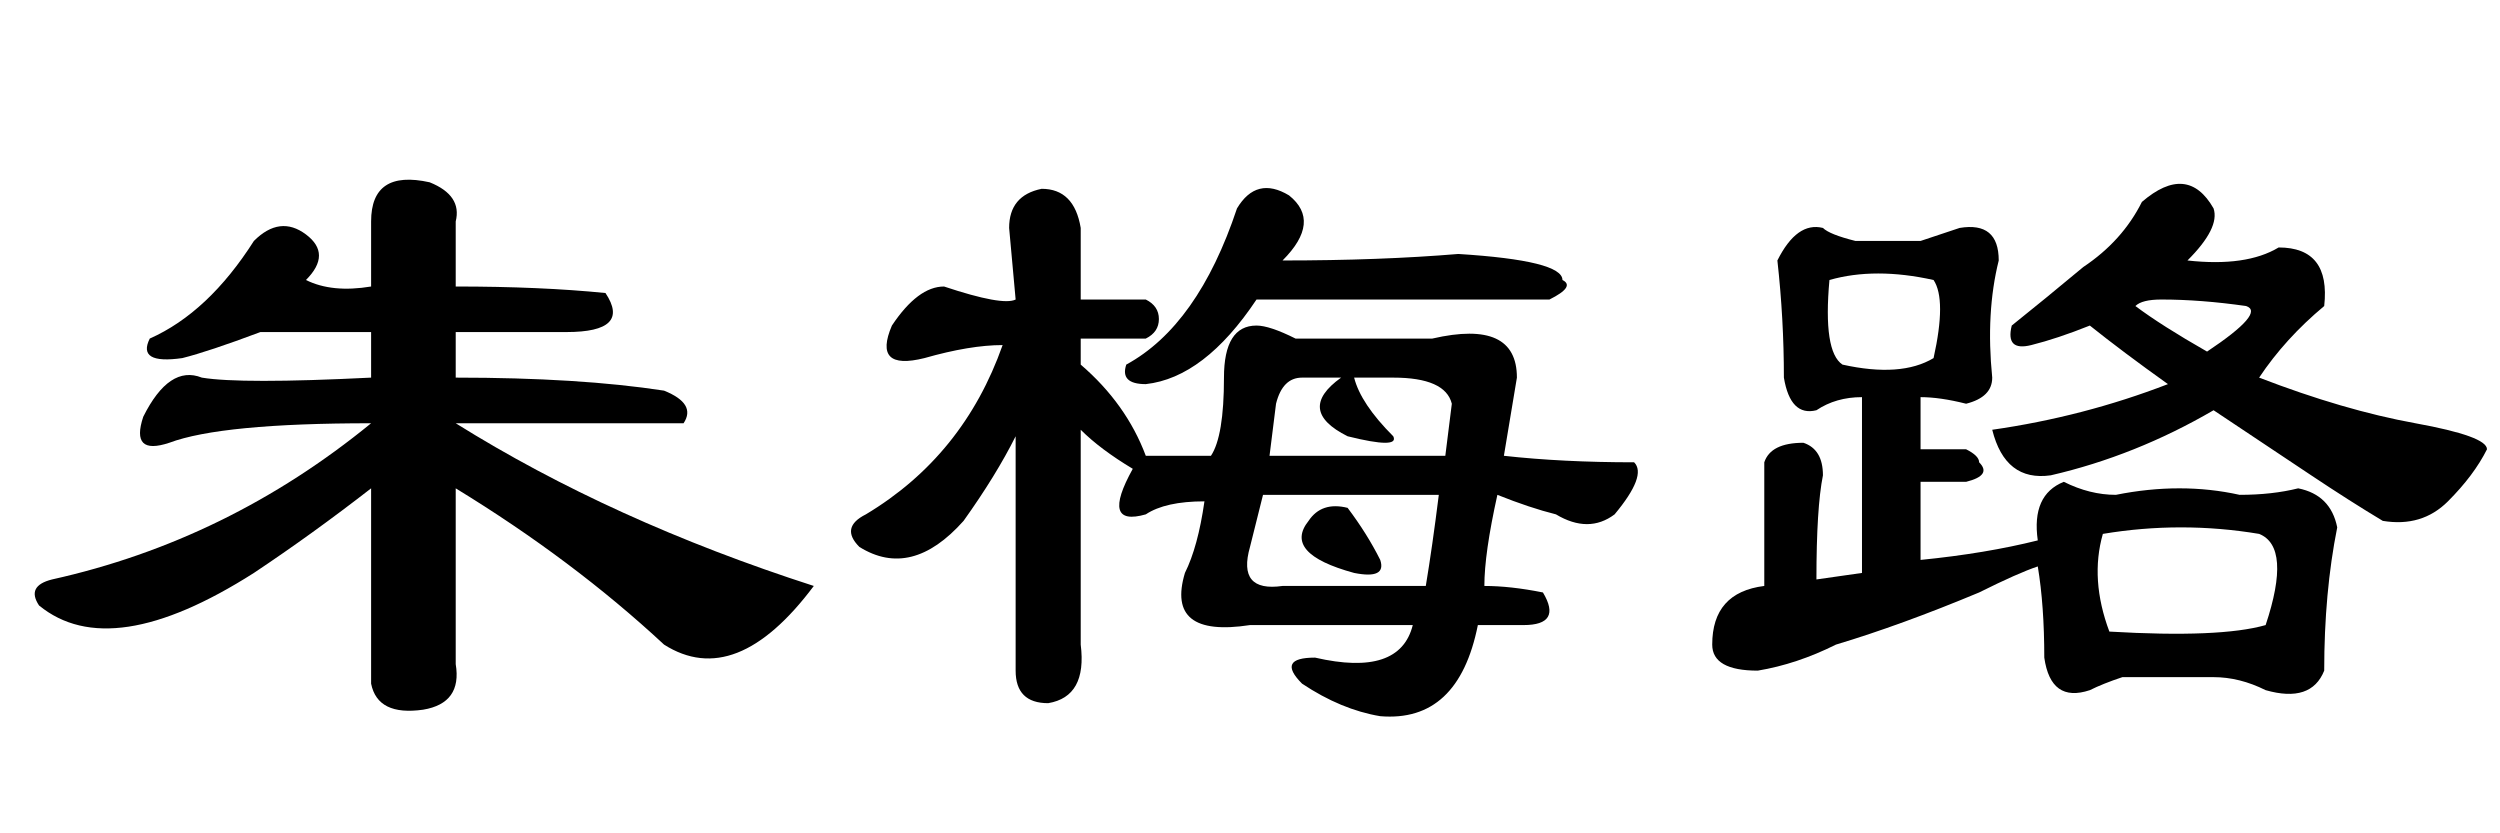 <?xml version='1.0' encoding='UTF-8'?>
<!-- This file was generated by dvisvgm 2.3.5 -->
<svg height='10.5pt' version='1.1' viewBox='-72 -74.051 31.5 10.5' width='31.5pt' xmlns='http://www.w3.org/2000/svg' xmlns:xlink='http://www.w3.org/1999/xlink'>
<defs>
<path d='M5.742 -3.691Q7.711 -2.461 10.254 -1.641Q9.27 -0.328 8.367 -0.902Q7.219 -1.969 5.742 -2.871V-0.656Q5.824 -0.164 5.332 -0.082Q4.758 0 4.676 -0.41V-2.871Q3.937 -2.297 3.199 -1.805Q1.395 -0.656 0.492 -1.395Q0.328 -1.641 0.656 -1.723Q2.871 -2.215 4.676 -3.691Q2.789 -3.691 2.133 -3.445Q1.641 -3.281 1.805 -3.773Q2.133 -4.43 2.543 -4.266Q3.035 -4.184 4.676 -4.266V-4.84Q3.855 -4.84 3.281 -4.84Q2.625 -4.594 2.297 -4.512Q1.723 -4.43 1.887 -4.758Q2.625 -5.086 3.199 -5.988Q3.527 -6.316 3.855 -6.07T3.855 -5.496Q4.184 -5.332 4.676 -5.414V-6.234Q4.676 -6.891 5.414 -6.727Q5.824 -6.562 5.742 -6.234V-5.414Q6.809 -5.414 7.629 -5.332Q7.957 -4.84 7.137 -4.84H5.742V-4.266Q7.301 -4.266 8.367 -4.102Q8.777 -3.937 8.613 -3.691H5.742Z' id='g0-7265'/>
<path d='M8.121 -1.148Q7.875 0.082 6.891 0Q6.398 -0.082 5.906 -0.41Q5.578 -0.738 6.07 -0.738Q7.137 -0.492 7.301 -1.148H5.25Q4.184 -0.984 4.43 -1.805Q4.594 -2.133 4.676 -2.707Q4.184 -2.707 3.937 -2.543Q3.363 -2.379 3.773 -3.117Q3.363 -3.363 3.117 -3.609V-0.902Q3.199 -0.246 2.707 -0.164Q2.297 -0.164 2.297 -0.574V-3.527Q2.051 -3.035 1.641 -2.461Q0.984 -1.723 0.328 -2.133Q0.082 -2.379 0.41 -2.543Q1.641 -3.281 2.133 -4.676Q1.723 -4.676 1.148 -4.512Q0.492 -4.348 0.738 -4.922Q1.066 -5.414 1.395 -5.414Q2.133 -5.168 2.297 -5.25L2.215 -6.152Q2.215 -6.562 2.625 -6.645Q3.035 -6.645 3.117 -6.152V-5.25H3.937Q4.102 -5.168 4.102 -5.004T3.937 -4.758H3.117V-4.43Q3.691 -3.937 3.937 -3.281H4.758Q4.922 -3.527 4.922 -4.266Q4.922 -4.922 5.332 -4.922Q5.496 -4.922 5.824 -4.758H7.547Q8.613 -5.004 8.613 -4.266Q8.531 -3.773 8.449 -3.281Q9.187 -3.199 10.09 -3.199Q10.254 -3.035 9.844 -2.543Q9.516 -2.297 9.105 -2.543Q8.777 -2.625 8.367 -2.789Q8.203 -2.051 8.203 -1.641Q8.531 -1.641 8.941 -1.559Q9.187 -1.148 8.695 -1.148H8.121ZM7.465 -1.641Q7.547 -2.133 7.629 -2.789H5.414L5.25 -2.133Q5.086 -1.559 5.66 -1.641H7.465ZM5.496 -3.281H7.711L7.793 -3.937Q7.711 -4.266 7.055 -4.266H6.562Q6.645 -3.937 7.055 -3.527Q7.137 -3.363 6.48 -3.527Q5.824 -3.855 6.398 -4.266H5.906Q5.66 -4.266 5.578 -3.937L5.496 -3.281ZM5.742 -6.562Q6.152 -6.234 5.66 -5.742Q6.891 -5.742 7.875 -5.824Q9.187 -5.742 9.187 -5.496Q9.352 -5.414 9.023 -5.25H5.332Q4.676 -4.266 3.937 -4.184Q3.609 -4.184 3.691 -4.43Q4.594 -4.922 5.086 -6.398Q5.332 -6.809 5.742 -6.562ZM6.48 -2.625Q6.727 -2.297 6.891 -1.969Q6.973 -1.723 6.562 -1.805Q5.66 -2.051 5.988 -2.461Q6.152 -2.707 6.48 -2.625Z' id='g0-7605'/>
<path d='M5.988 -6.48Q6.562 -6.973 6.891 -6.398Q6.973 -6.152 6.562 -5.742Q7.301 -5.66 7.711 -5.906Q8.367 -5.906 8.285 -5.168Q7.793 -4.758 7.465 -4.266Q8.531 -3.855 9.434 -3.691T10.336 -3.363Q10.172 -3.035 9.844 -2.707T9.023 -2.461Q8.613 -2.707 8.121 -3.035T6.891 -3.855Q5.906 -3.281 4.84 -3.035Q4.266 -2.953 4.102 -3.609Q5.25 -3.773 6.316 -4.184Q5.742 -4.594 5.332 -4.922Q4.922 -4.758 4.594 -4.676T4.348 -4.922Q4.758 -5.25 5.25 -5.66Q5.742 -5.988 5.988 -6.48ZM6.809 -4.594Q7.547 -5.086 7.301 -5.168Q6.727 -5.25 6.234 -5.25Q5.988 -5.25 5.906 -5.168Q6.234 -4.922 6.809 -4.594ZM3.199 -5.988Q3.445 -6.07 3.691 -6.152Q4.184 -6.234 4.184 -5.742Q4.02 -5.086 4.102 -4.266Q4.102 -4.02 3.773 -3.937Q3.445 -4.02 3.199 -4.02V-3.363H3.773Q3.937 -3.281 3.937 -3.199Q4.102 -3.035 3.773 -2.953H3.199V-1.969Q4.02 -2.051 4.676 -2.215Q4.594 -2.789 5.004 -2.953Q5.332 -2.789 5.66 -2.789Q6.48 -2.953 7.219 -2.789Q7.629 -2.789 7.957 -2.871Q8.367 -2.789 8.449 -2.379Q8.285 -1.559 8.285 -0.574Q8.121 -0.164 7.547 -0.328Q7.219 -0.492 6.891 -0.492Q6.316 -0.492 5.742 -0.492Q5.496 -0.41 5.332 -0.328Q4.84 -0.164 4.758 -0.738Q4.758 -1.395 4.676 -1.887Q4.43 -1.805 3.937 -1.559Q2.953 -1.148 2.133 -0.902Q1.641 -0.656 1.148 -0.574Q0.574 -0.574 0.574 -0.902Q0.574 -1.559 1.23 -1.641V-3.199Q1.312 -3.445 1.723 -3.445Q1.969 -3.363 1.969 -3.035Q1.887 -2.625 1.887 -1.723L2.461 -1.805V-4.02Q2.133 -4.02 1.887 -3.855Q1.559 -3.773 1.477 -4.266Q1.477 -5.004 1.395 -5.742Q1.641 -6.234 1.969 -6.152Q2.051 -6.07 2.379 -5.988H3.199ZM3.363 -5.496Q2.625 -5.66 2.051 -5.496Q1.969 -4.594 2.215 -4.43Q2.953 -4.266 3.363 -4.512Q3.527 -5.25 3.363 -5.496ZM7.465 -2.297Q6.48 -2.461 5.496 -2.297Q5.332 -1.723 5.578 -1.066Q6.973 -0.984 7.547 -1.148Q7.875 -2.133 7.465 -2.297Z' id='g0-17183'/>
</defs>
<g id='page1'>
<use x='-72' xlink:href='#g0-7265' y='-65.027'/>
<use x='-61.5' xlink:href='#g0-7605' y='-65.027'/>
<use x='-51' xlink:href='#g0-17183' y='-65.027'/>
</g>
</svg>